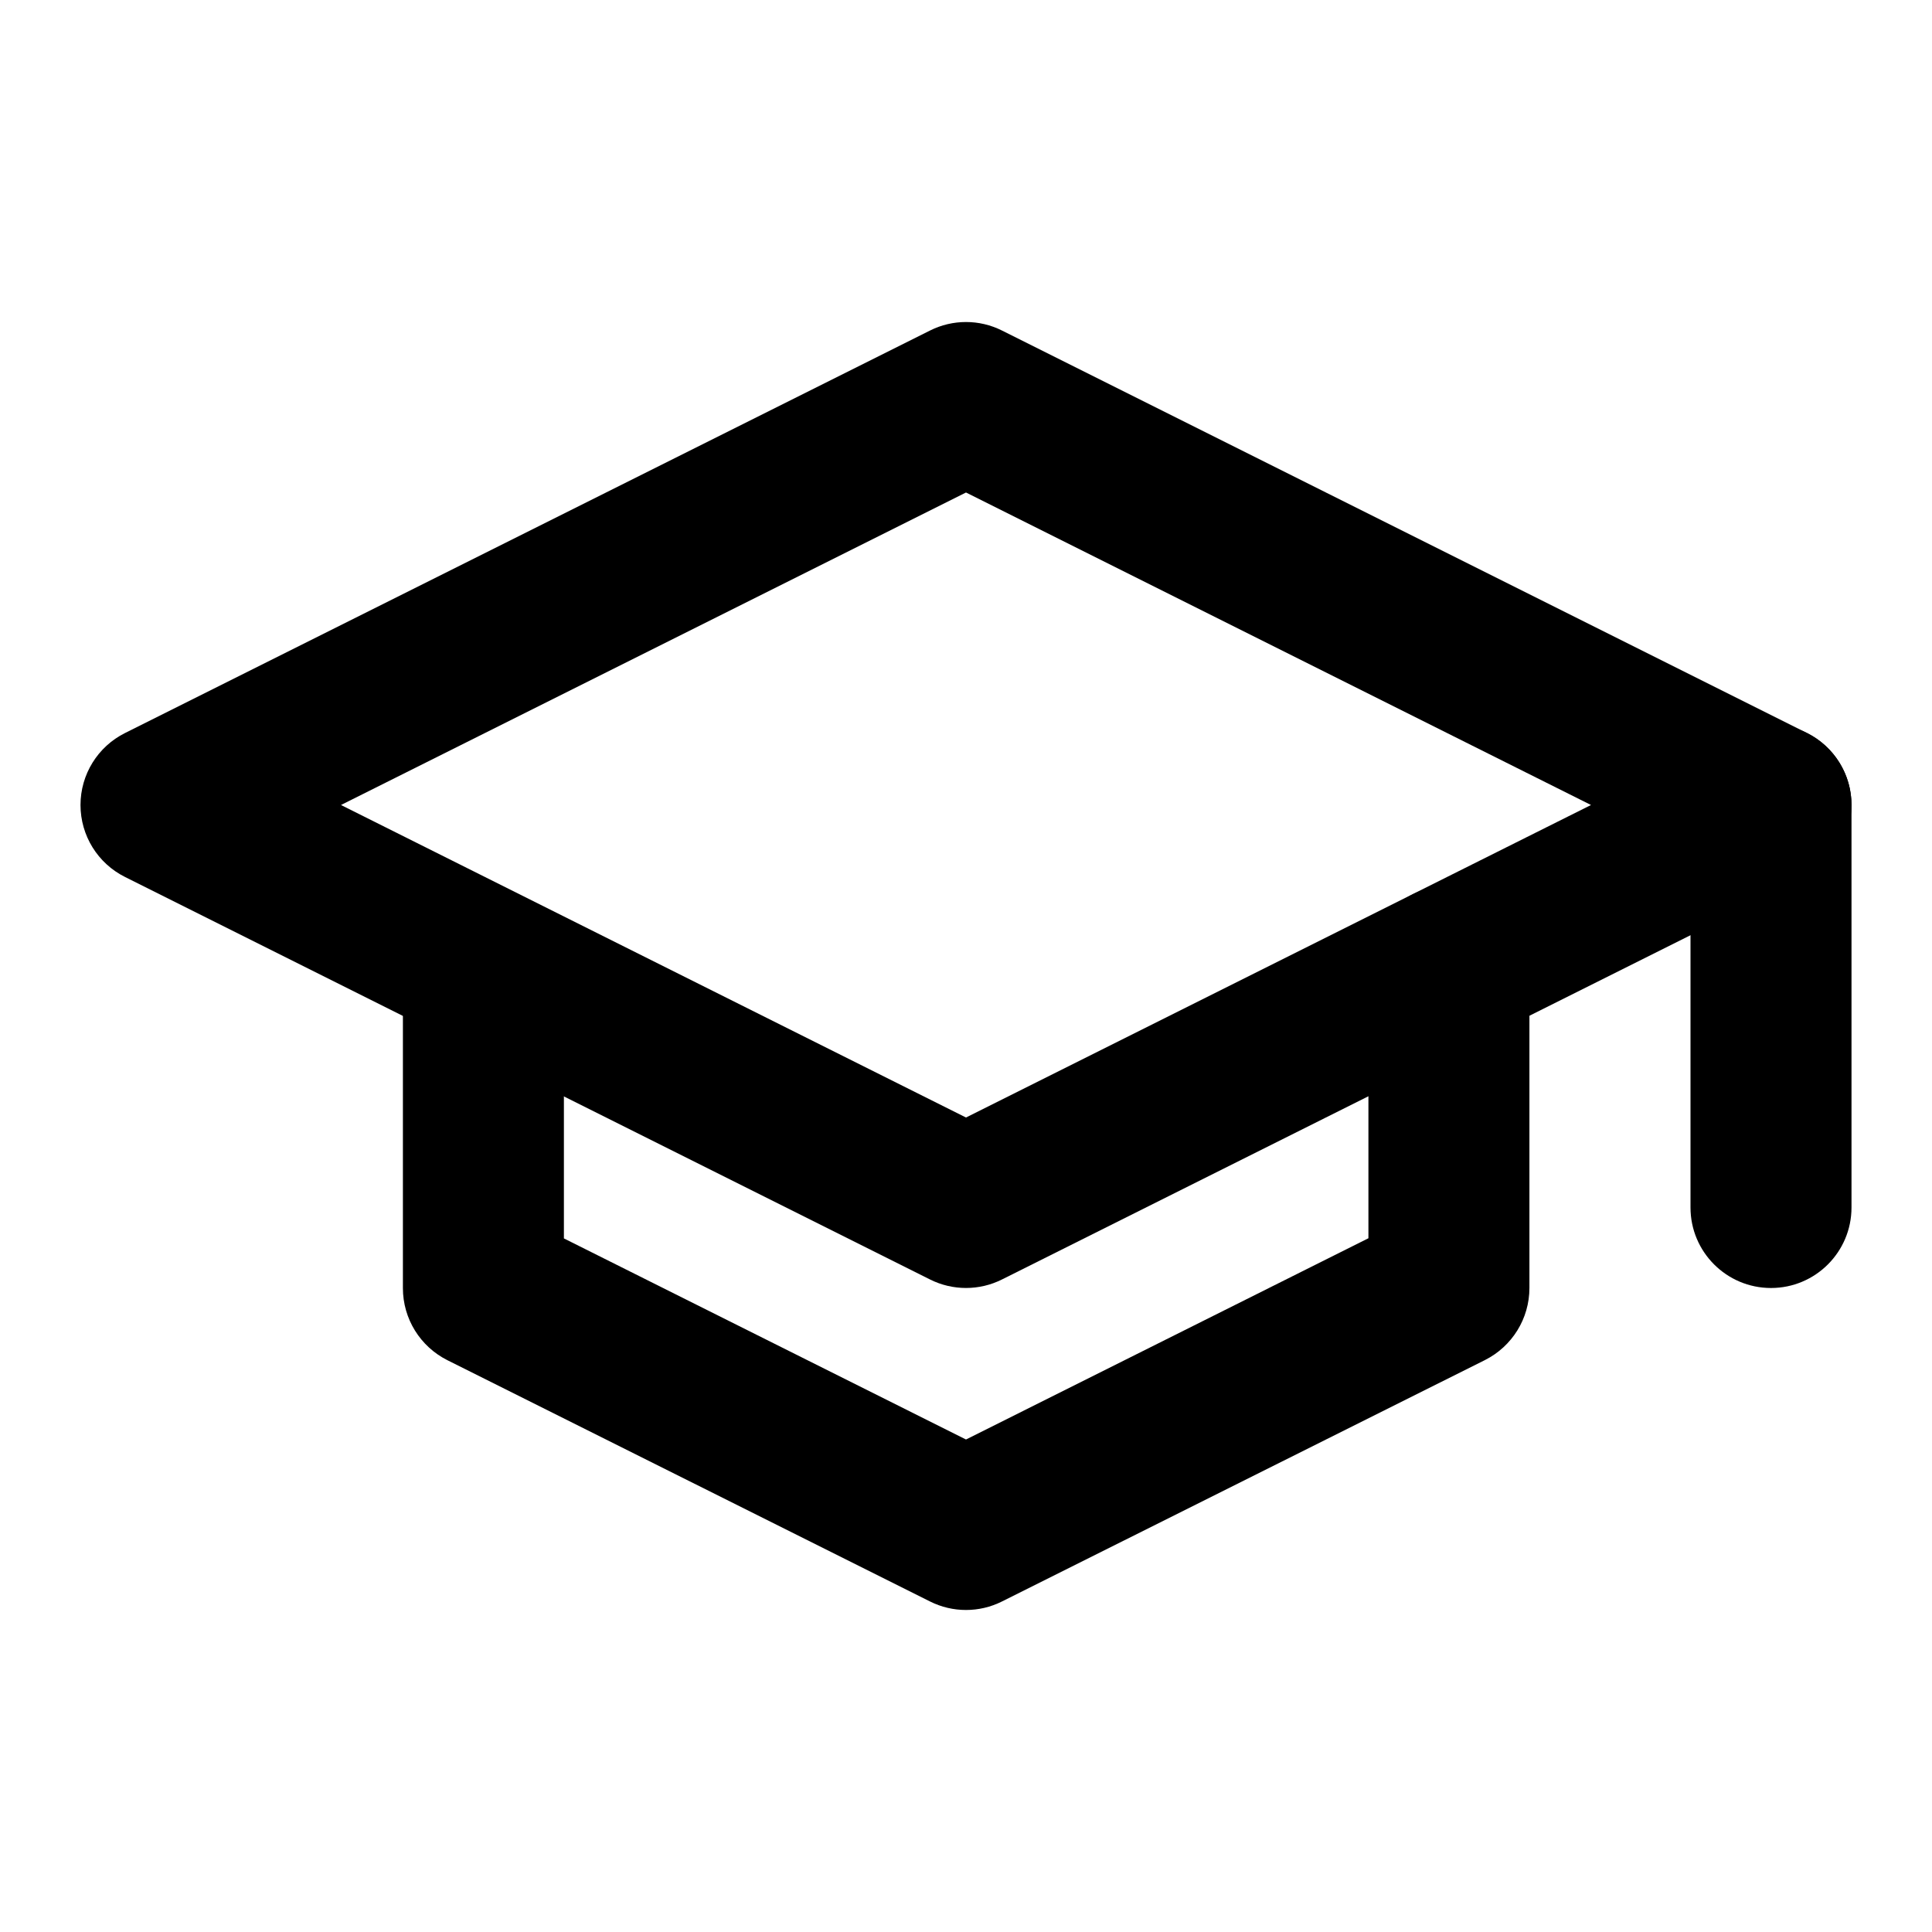 <svg xmlns="http://www.w3.org/2000/svg" viewBox="0 0 24 24"><path class="fn-svg-icon" fill-rule="evenodd" d="M11.553 4.106C11.834 3.965 12.166 3.965 12.447 4.106L22.447 9.106C22.786 9.275 23 9.621 23 10C23 10.379 22.786 10.725 22.447 10.894L12.447 15.894C12.166 16.035 11.834 16.035 11.553 15.894L1.553 10.894C1.214 10.725 1 10.379 1 10C1 9.621 1.214 9.275 1.553 9.106L11.553 4.106ZM4.236 10L12 13.882L19.764 10L12 6.118L4.236 10Z" clip-rule="evenodd"/><path class="fn-svg-icon" fill-rule="evenodd" d="M17.999 11.002C18.552 11.002 18.999 11.45 18.999 12.002V16C18.999 16.379 18.785 16.725 18.447 16.895L12.447 19.894C12.166 20.035 11.834 20.035 11.553 19.894L5.558 16.897C5.219 16.727 5.005 16.381 5.005 16.002V12.002H7.005V15.384L12 17.882 16.999 15.382V12.002C16.999 11.45 17.447 11.002 17.999 11.002ZM22 9C22.552 9 23 9.448 23 10V15C23 15.552 22.552 16 22 16 21.448 16 21 15.552 21 15V10C21 9.448 21.448 9 22 9Z" clip-rule="evenodd"/></svg>
